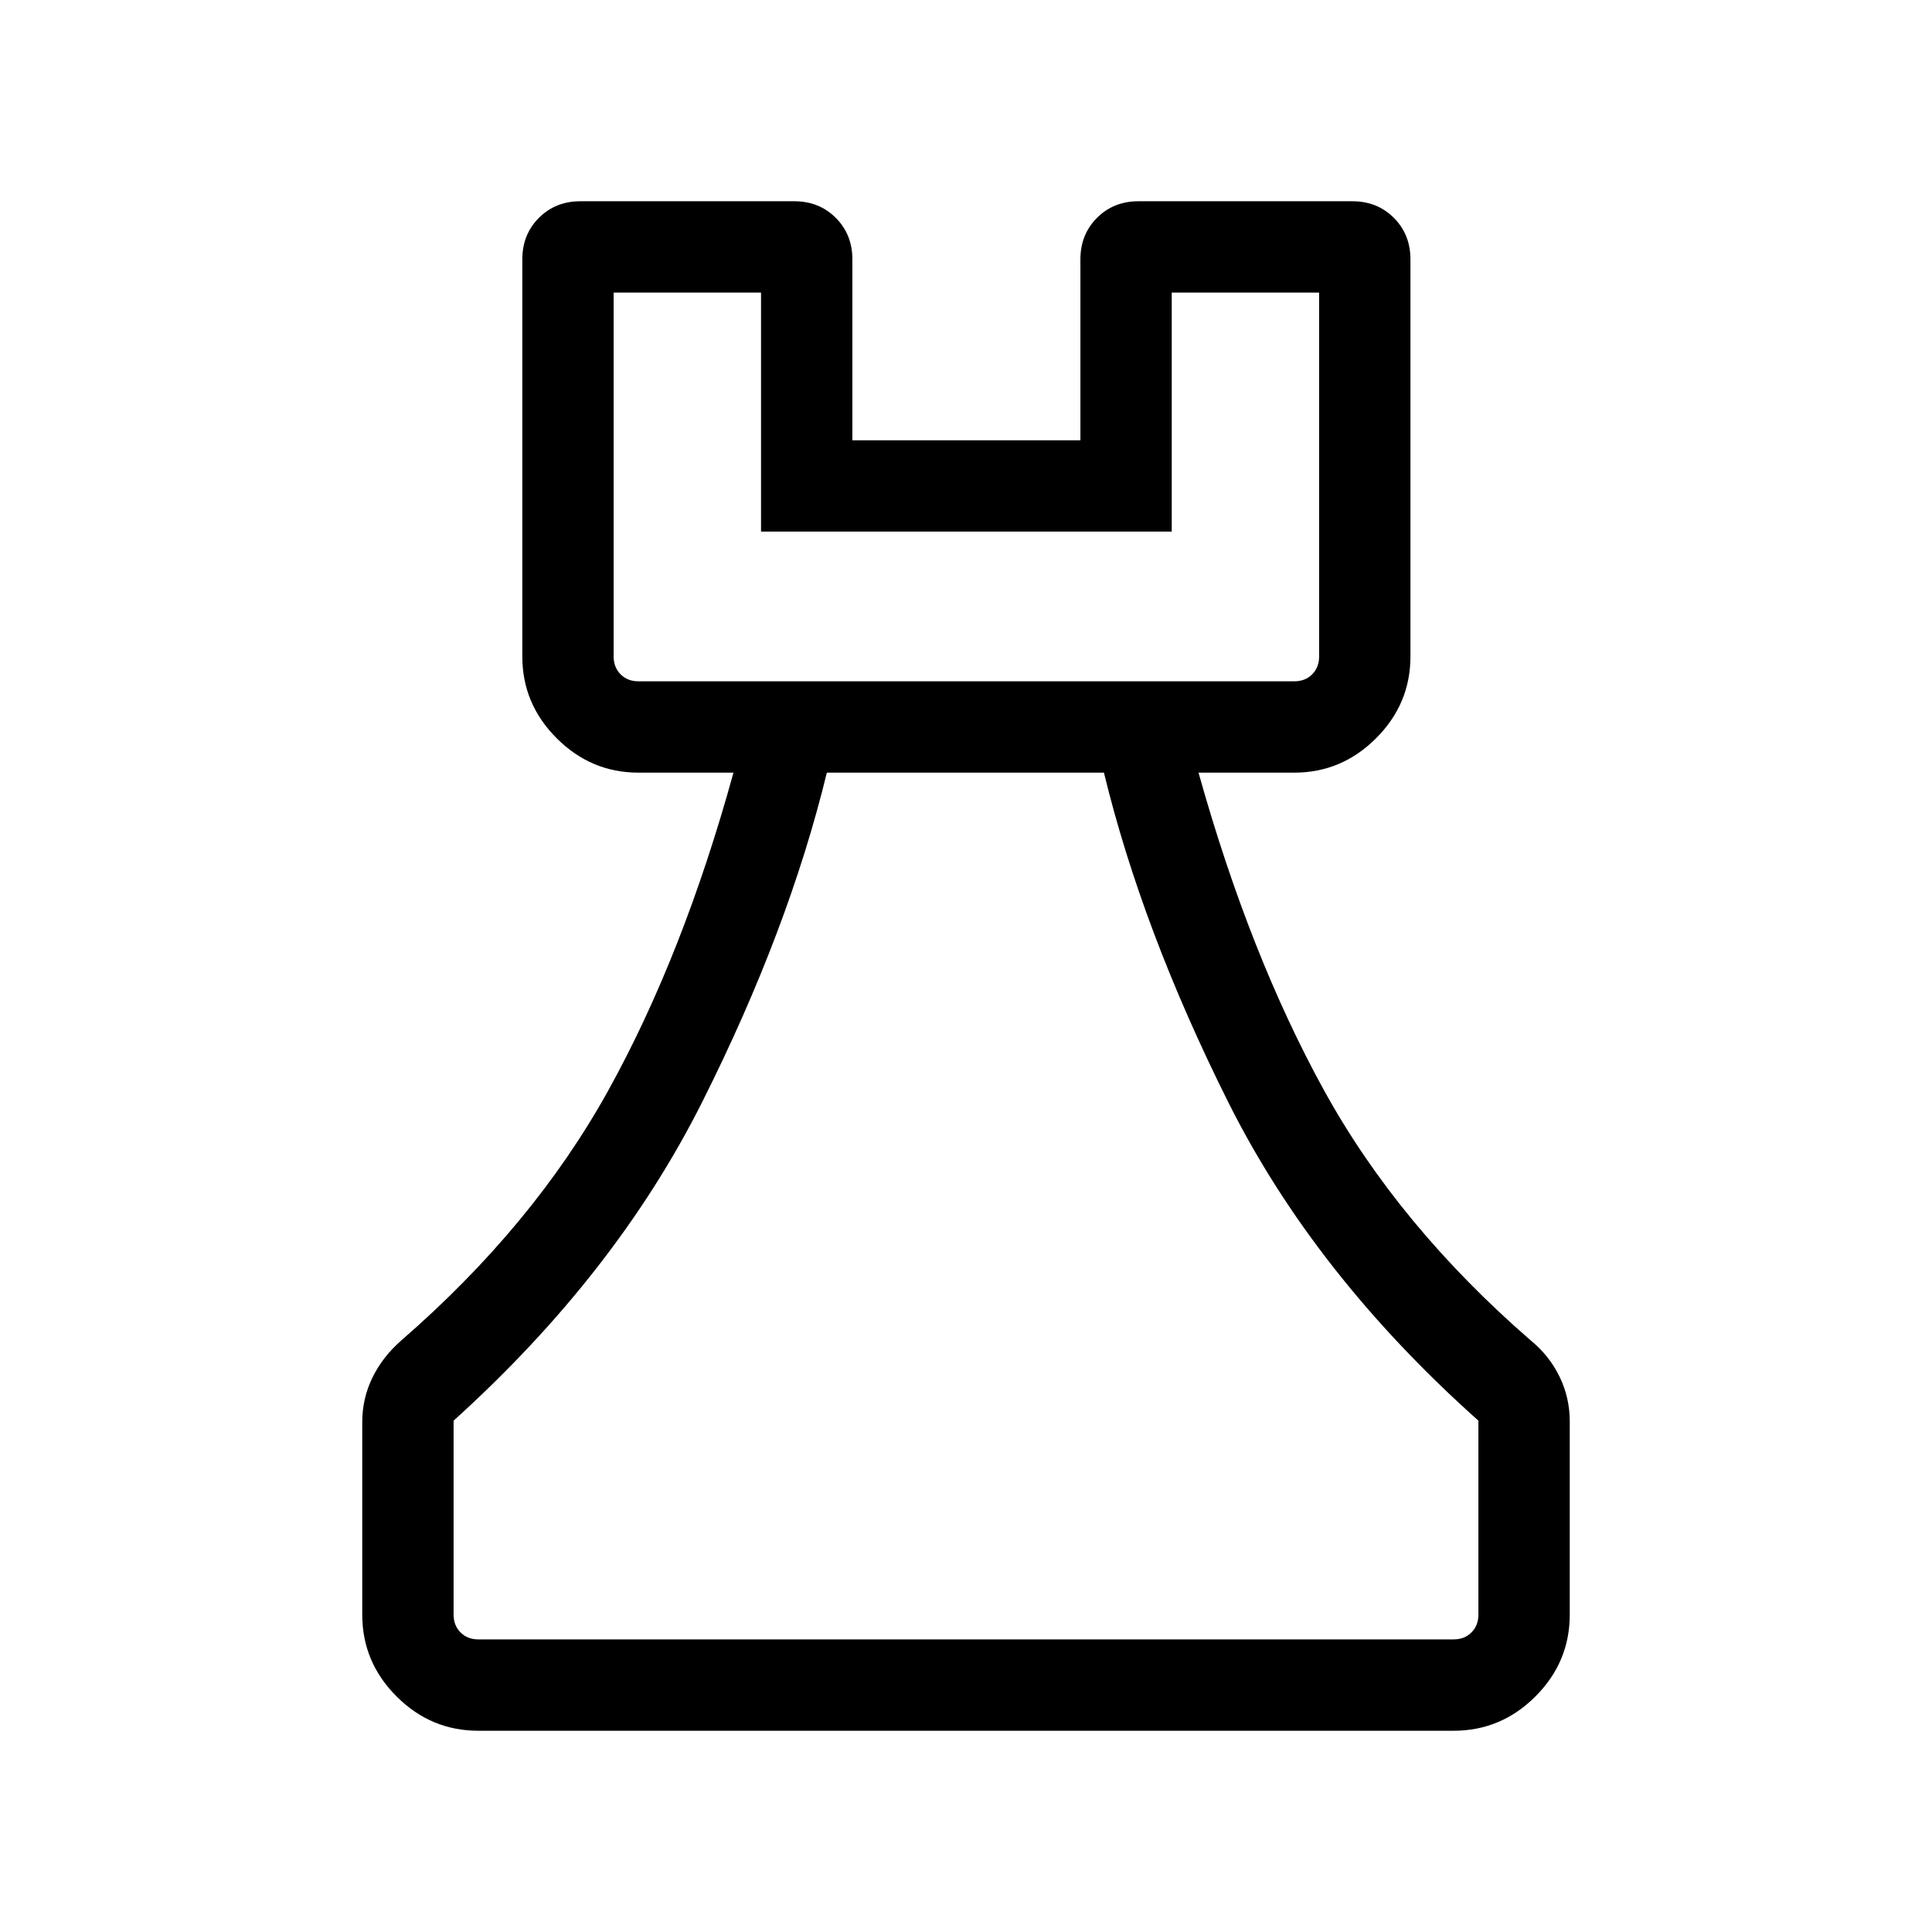 <svg xmlns="http://www.w3.org/2000/svg" height="48" viewBox="0 -960 960 960" width="48"><path d="M237.69-100q-23.59 0-40.64-17.05T180-157.69v-95.62q0-11.79 5.06-22.16 5.06-10.38 14.4-18.53 65.62-57 102.81-124.19t62.19-157.89h-47.23q-23.53 0-40.61-17.08t-17.08-40.61v-197.38q0-12.36 8.24-20.6 8.25-8.25 20.61-8.25h106.3q12.36 0 20.6 8.25 8.25 8.24 8.25 20.6v89.92h113.31v-89.92q0-12.36 8.24-20.6 8.25-8.25 20.6-8.25H672q12.35 0 20.6 8.25 8.24 8.24 8.24 20.6v197.38q0 23.53-17.08 40.61t-40.61 17.08h-47.61q25.38 90.7 62.38 157.89Q694.92-351 760.54-294q9.31 7.61 14.38 18.04 5.08 10.42 5.08 22.27v96q0 23.59-17.05 40.64T722.31-100H237.69Zm0-45.39h484.62q5.38 0 8.84-3.46t3.46-8.84v-96.39Q653-326.92 610.23-412.5q-42.77-85.58-61.69-163.58H410.85q-18.93 78-61.89 163.58Q306-326.92 225.39-254.08v96.39q0 5.38 3.46 8.84t8.84 3.46Zm79.54-476.07h325.92q5.39 0 8.85-3.46t3.46-8.85v-180.84h-73.23v118.76H378.15v-118.76h-73.23v180.84q0 5.39 3.47 8.85 3.46 3.46 8.84 3.46Zm0 0h-12.31 350.54-338.23ZM480-145.39Z"/></svg>
